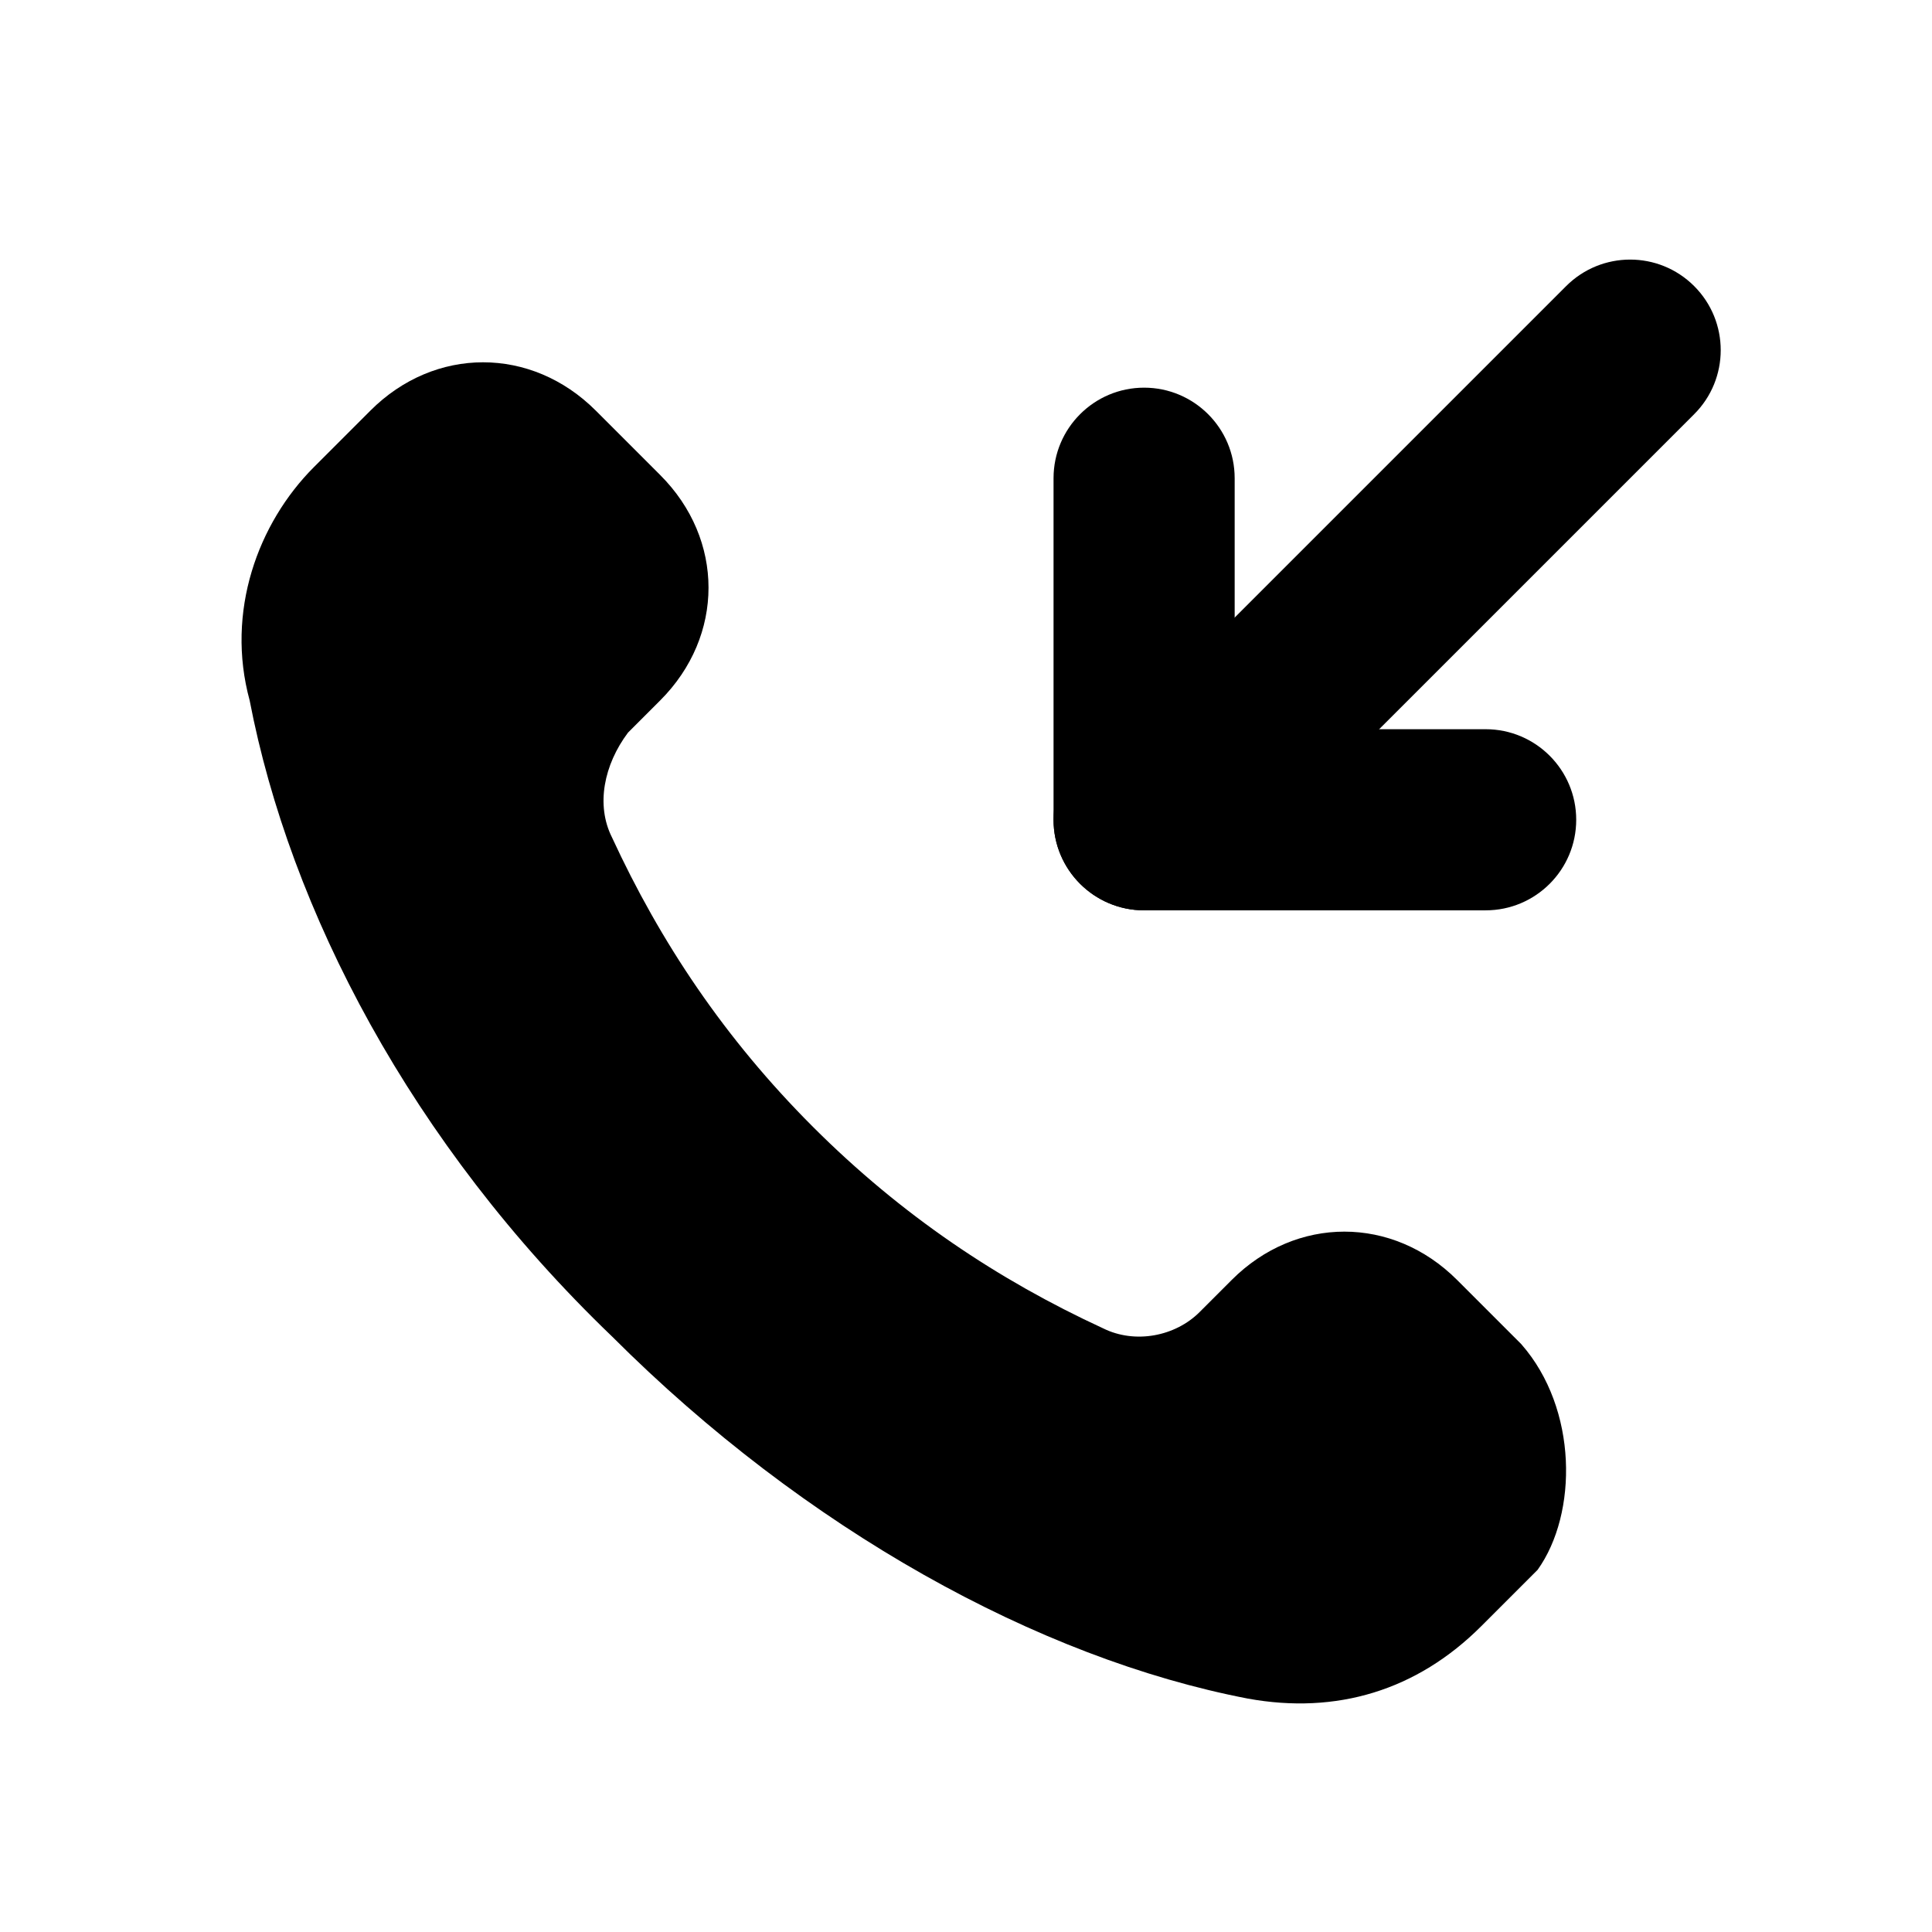 <svg viewBox="0 0 32 32" xmlns="http://www.w3.org/2000/svg">
    <path d="M25.201 22.267l-1.067-1.067c-1.067-1.067-2.667-1.067-3.733 0l-0.533 0.533c-0.4 0.4-1.067 0.533-1.6 0.267-1.733-0.8-3.333-1.867-4.8-3.333s-2.533-3.067-3.333-4.8c-0.267-0.533-0.133-1.2 0.267-1.733l0.533-0.533c1.067-1.067 1.067-2.667 0-3.733l-1.067-1.067c-1.067-1.067-2.667-1.067-3.733 0l-0.933 0.933c-0.933 0.933-1.467 2.4-1.067 3.867 0.667 3.467 2.667 7.333 6 10.533 3.2 3.2 7.067 5.333 10.533 6 1.467 0.267 2.8-0.133 3.867-1.2l0.933-0.933c0.667-0.933 0.667-2.667-0.267-3.733z"></path>
    <path d="M26.107 13.578c0 0.828-0.672 1.5-1.5 1.5h-5.657c-0.828 0-1.5-0.672-1.5-1.5s0.672-1.5 1.5-1.5h5.657c0.828 0 1.5 0.672 1.5 1.5z"></path>
    <path d="M18.95 15.078c-0.828 0-1.5-0.672-1.5-1.5v-5.657c0-0.828 0.672-1.5 1.5-1.5s1.5 0.672 1.5 1.5v5.657c0 0.828-0.671 1.5-1.5 1.5z"></path>
    <path d="M28.061 4.739c0.586 0.586 0.586 1.536 0 2.121l-7 7c-0.586 0.586-1.535 0.586-2.121 0s-0.586-1.536 0-2.121l7-7c0.586-0.586 1.535-0.586 2.121 0z"></path>
</svg>
